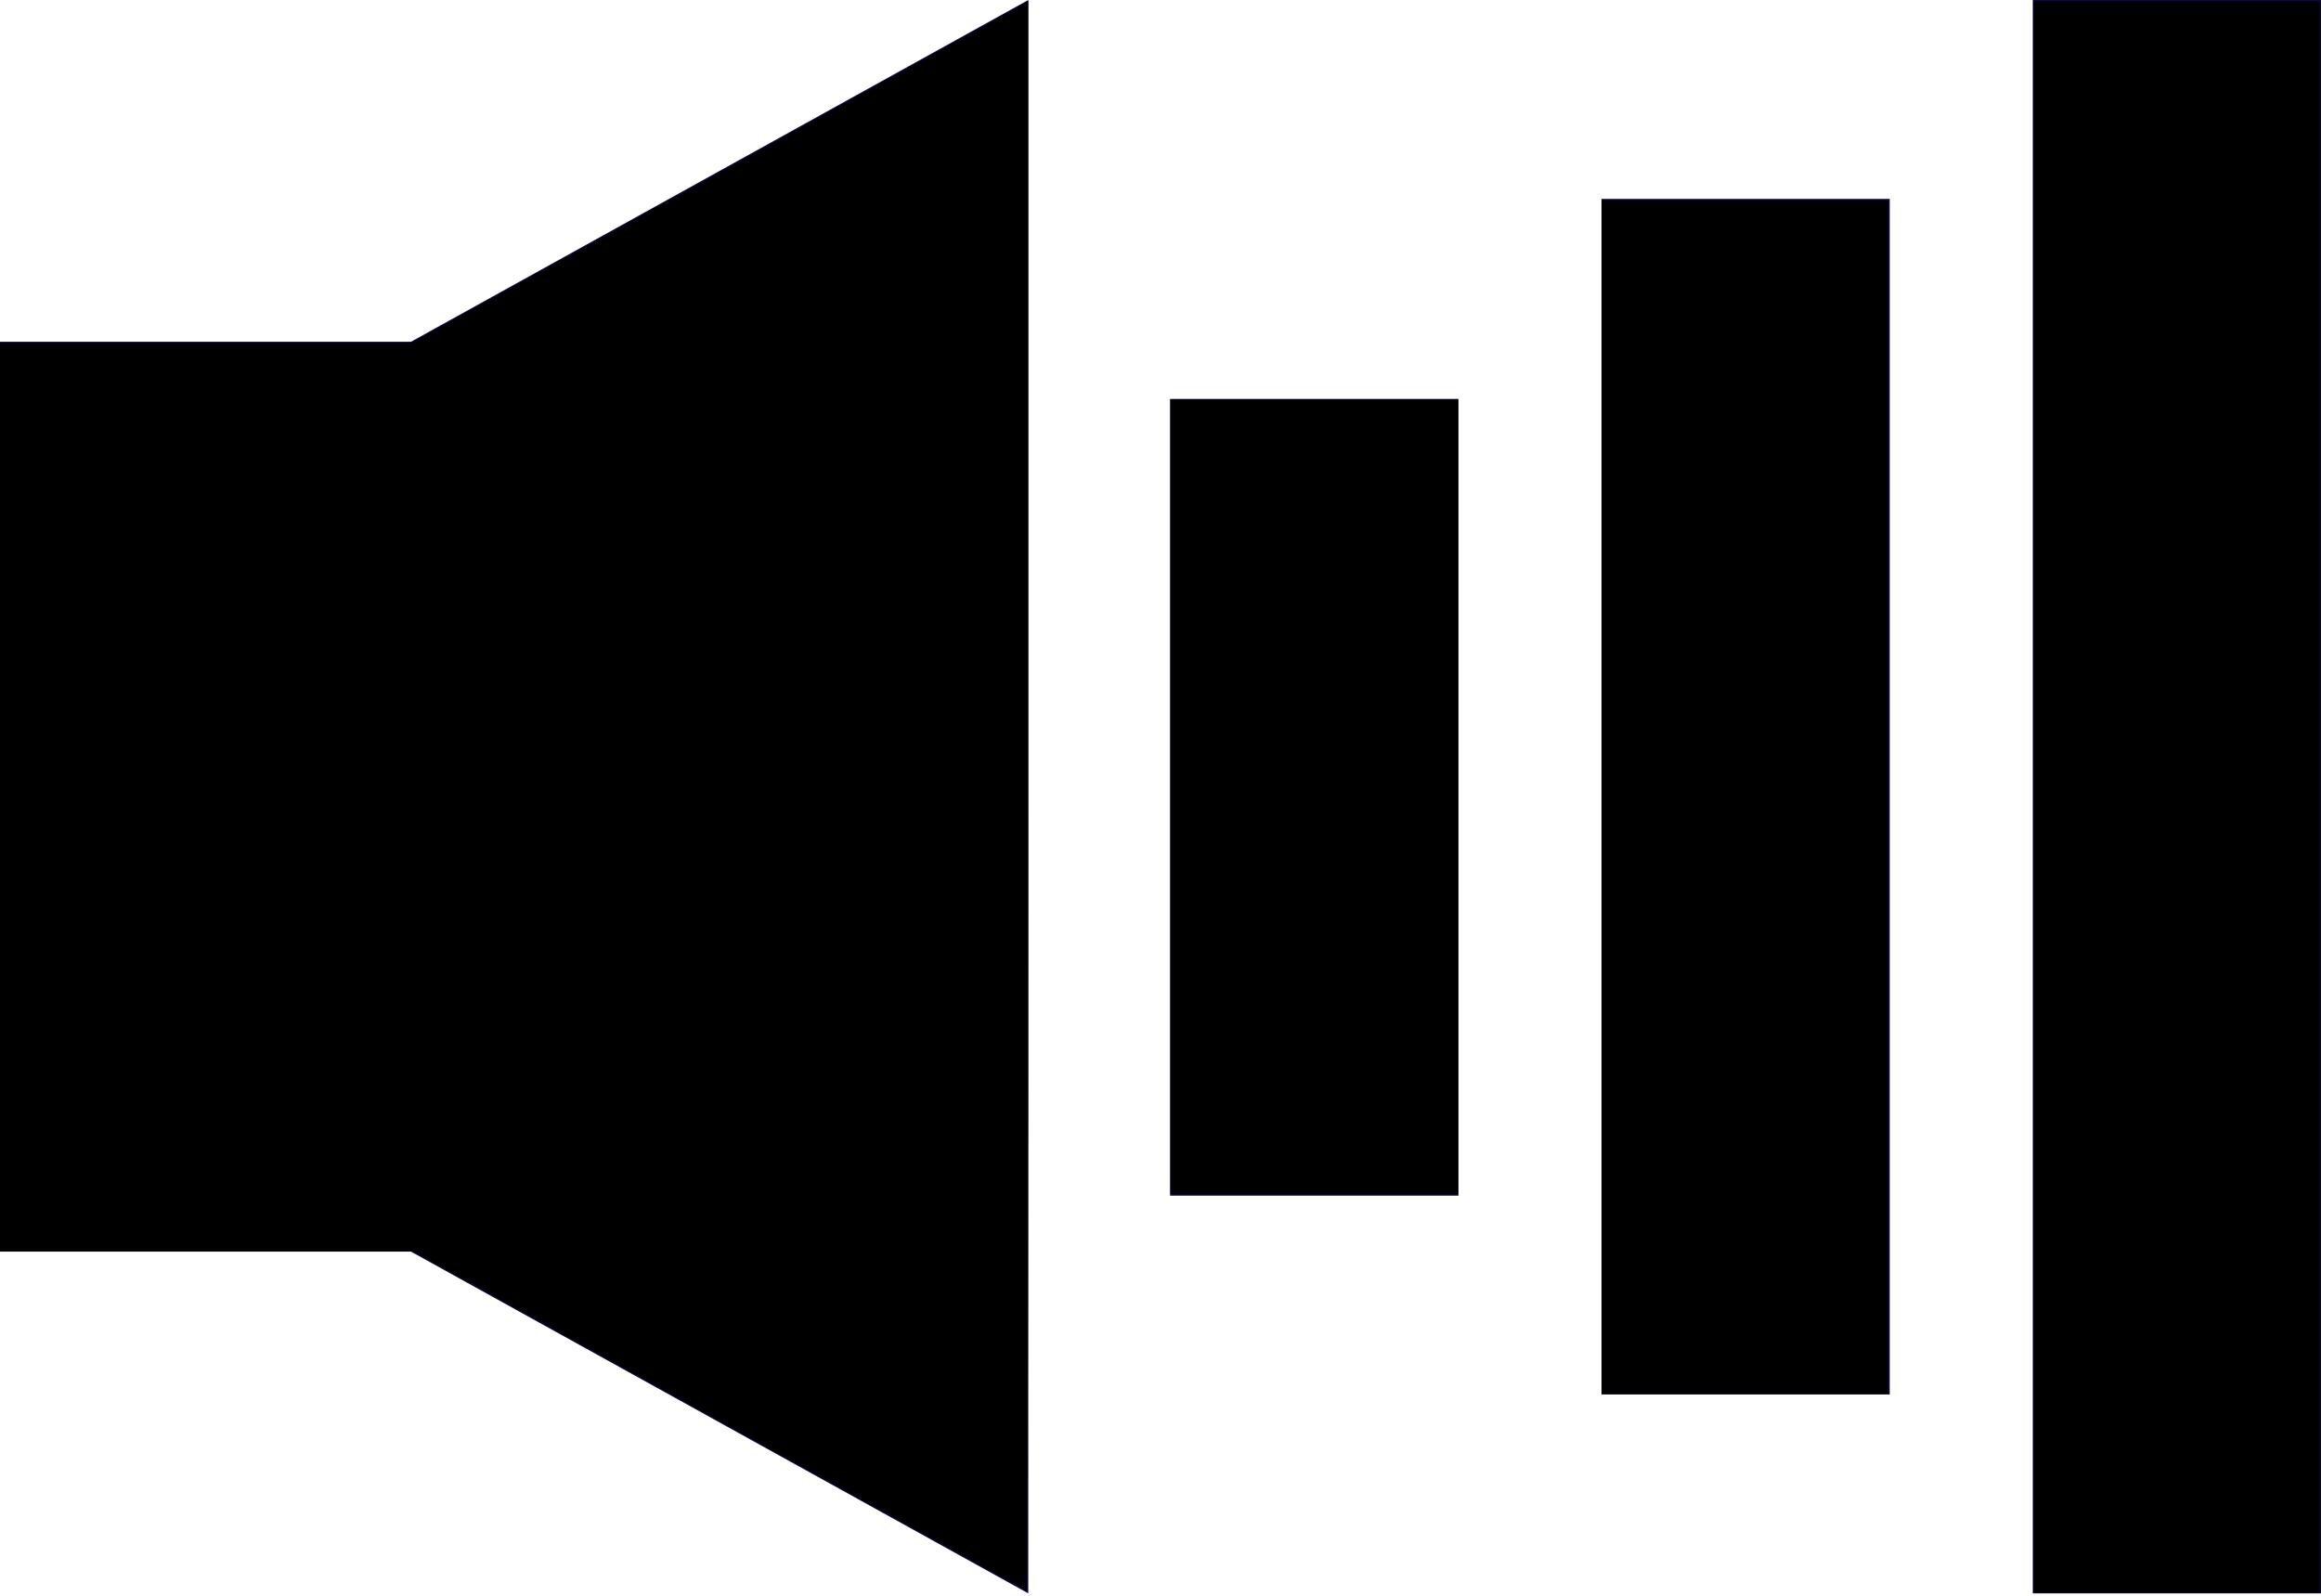 <?xml version="1.0" encoding="UTF-8" standalone="no"?>
<svg
   xmlns:dc="http://purl.org/dc/elements/1.1/"
   xmlns:cc="http://creativecommons.org/ns#"
   xmlns:rdf="http://www.w3.org/1999/02/22-rdf-syntax-ns#"
   xmlns:svg="http://www.w3.org/2000/svg"
   xmlns="http://www.w3.org/2000/svg"
   xmlns:sodipodi="http://sodipodi.sourceforge.net/DTD/sodipodi-0.dtd"
   xmlns:inkscape="http://www.inkscape.org/namespaces/inkscape"
   width="32"
   height="22"
   viewBox="0 0 32 22"
   fill="none"
   version="1.1"
   id="svg10"
   sodipodi:docname="volume.svg"
   inkscape:version="1.0.1 (3bc2e813f5, 2020-09-07)">
  <defs
     id="defs14" />
  <sodipodi:namedview
     pagecolor="#ffffff"
     bordercolor="#666666"
     borderopacity="1"
     objecttolerance="10"
     gridtolerance="10"
     guidetolerance="10"
     inkscape:pageopacity="0"
     inkscape:pageshadow="2"
     inkscape:window-width="1920"
     inkscape:window-height="1001"
     id="namedview12"
     showgrid="false"
     inkscape:zoom="13.002908"
     inkscape:cx="25.717378"
     inkscape:cy="16.291146"
     inkscape:window-x="-9"
     inkscape:window-y="-9"
     inkscape:window-maximized="1"
     inkscape:current-layer="svg10"
     inkscape:document-rotation="0" />
  <path
     d="M 5.665,4.712 H 0 V 17.255 h 5.665 l 8.512,4.712 V 0 Z"
     fill="#0f0644"
     id="path2"
     style="stroke-width:0.943" />
  <path
     d="m 20.107,5.5 h -3.974 v 10.984 h 3.974 z"
     fill="#0f0644"
     id="path4"
     style="stroke-width:0.943" />
  <path
     d="M 26.054,2.742 H 22.08 V 19.225 h 3.974 z"
     fill="#0f0644"
     id="path6"
     style="stroke-width:0.943" />
  <path
     d="M 32,0 H 28.026 V 21.967 H 32 Z"
     fill="#0f0644"
     id="path8"
     style="stroke-width:0.943" />
  <path
     style="fill:#000000;stroke-width:0.026"
     d="M 9.919,19.592 5.697,17.254 2.849,17.254 0,17.254 V 10.986 4.719 H 2.842 5.683 L 9.742,2.473 C 11.975,1.237 13.886,0.179 13.989,0.12 L 14.176,0.014 V 10.973 c 0,6.027 -0.008,10.958 -0.018,10.958 -0.01,-1.36e-4 -1.918,-1.052 -4.24,-2.338 z"
     id="path18" />
  <path
     style="fill:#000000;stroke-width:0.026"
     d="M 16.136,10.986 V 5.508 h 1.984 1.984 v 5.479 5.479 h -1.984 -1.984 z"
     id="path20" />
  <path
     style="fill:#000000;stroke-width:0.026"
     d="M 22.087,10.986 V 2.761 h 1.972 1.972 v 8.225 8.225 h -1.972 -1.972 z"
     id="path22" />
  <path
     style="fill:#000000;stroke-width:0.026"
     d="M 28.038,10.986 V 0.015 h 1.972 1.972 V 10.986 21.958 h -1.972 -1.972 z"
     id="path24" />
</svg>
